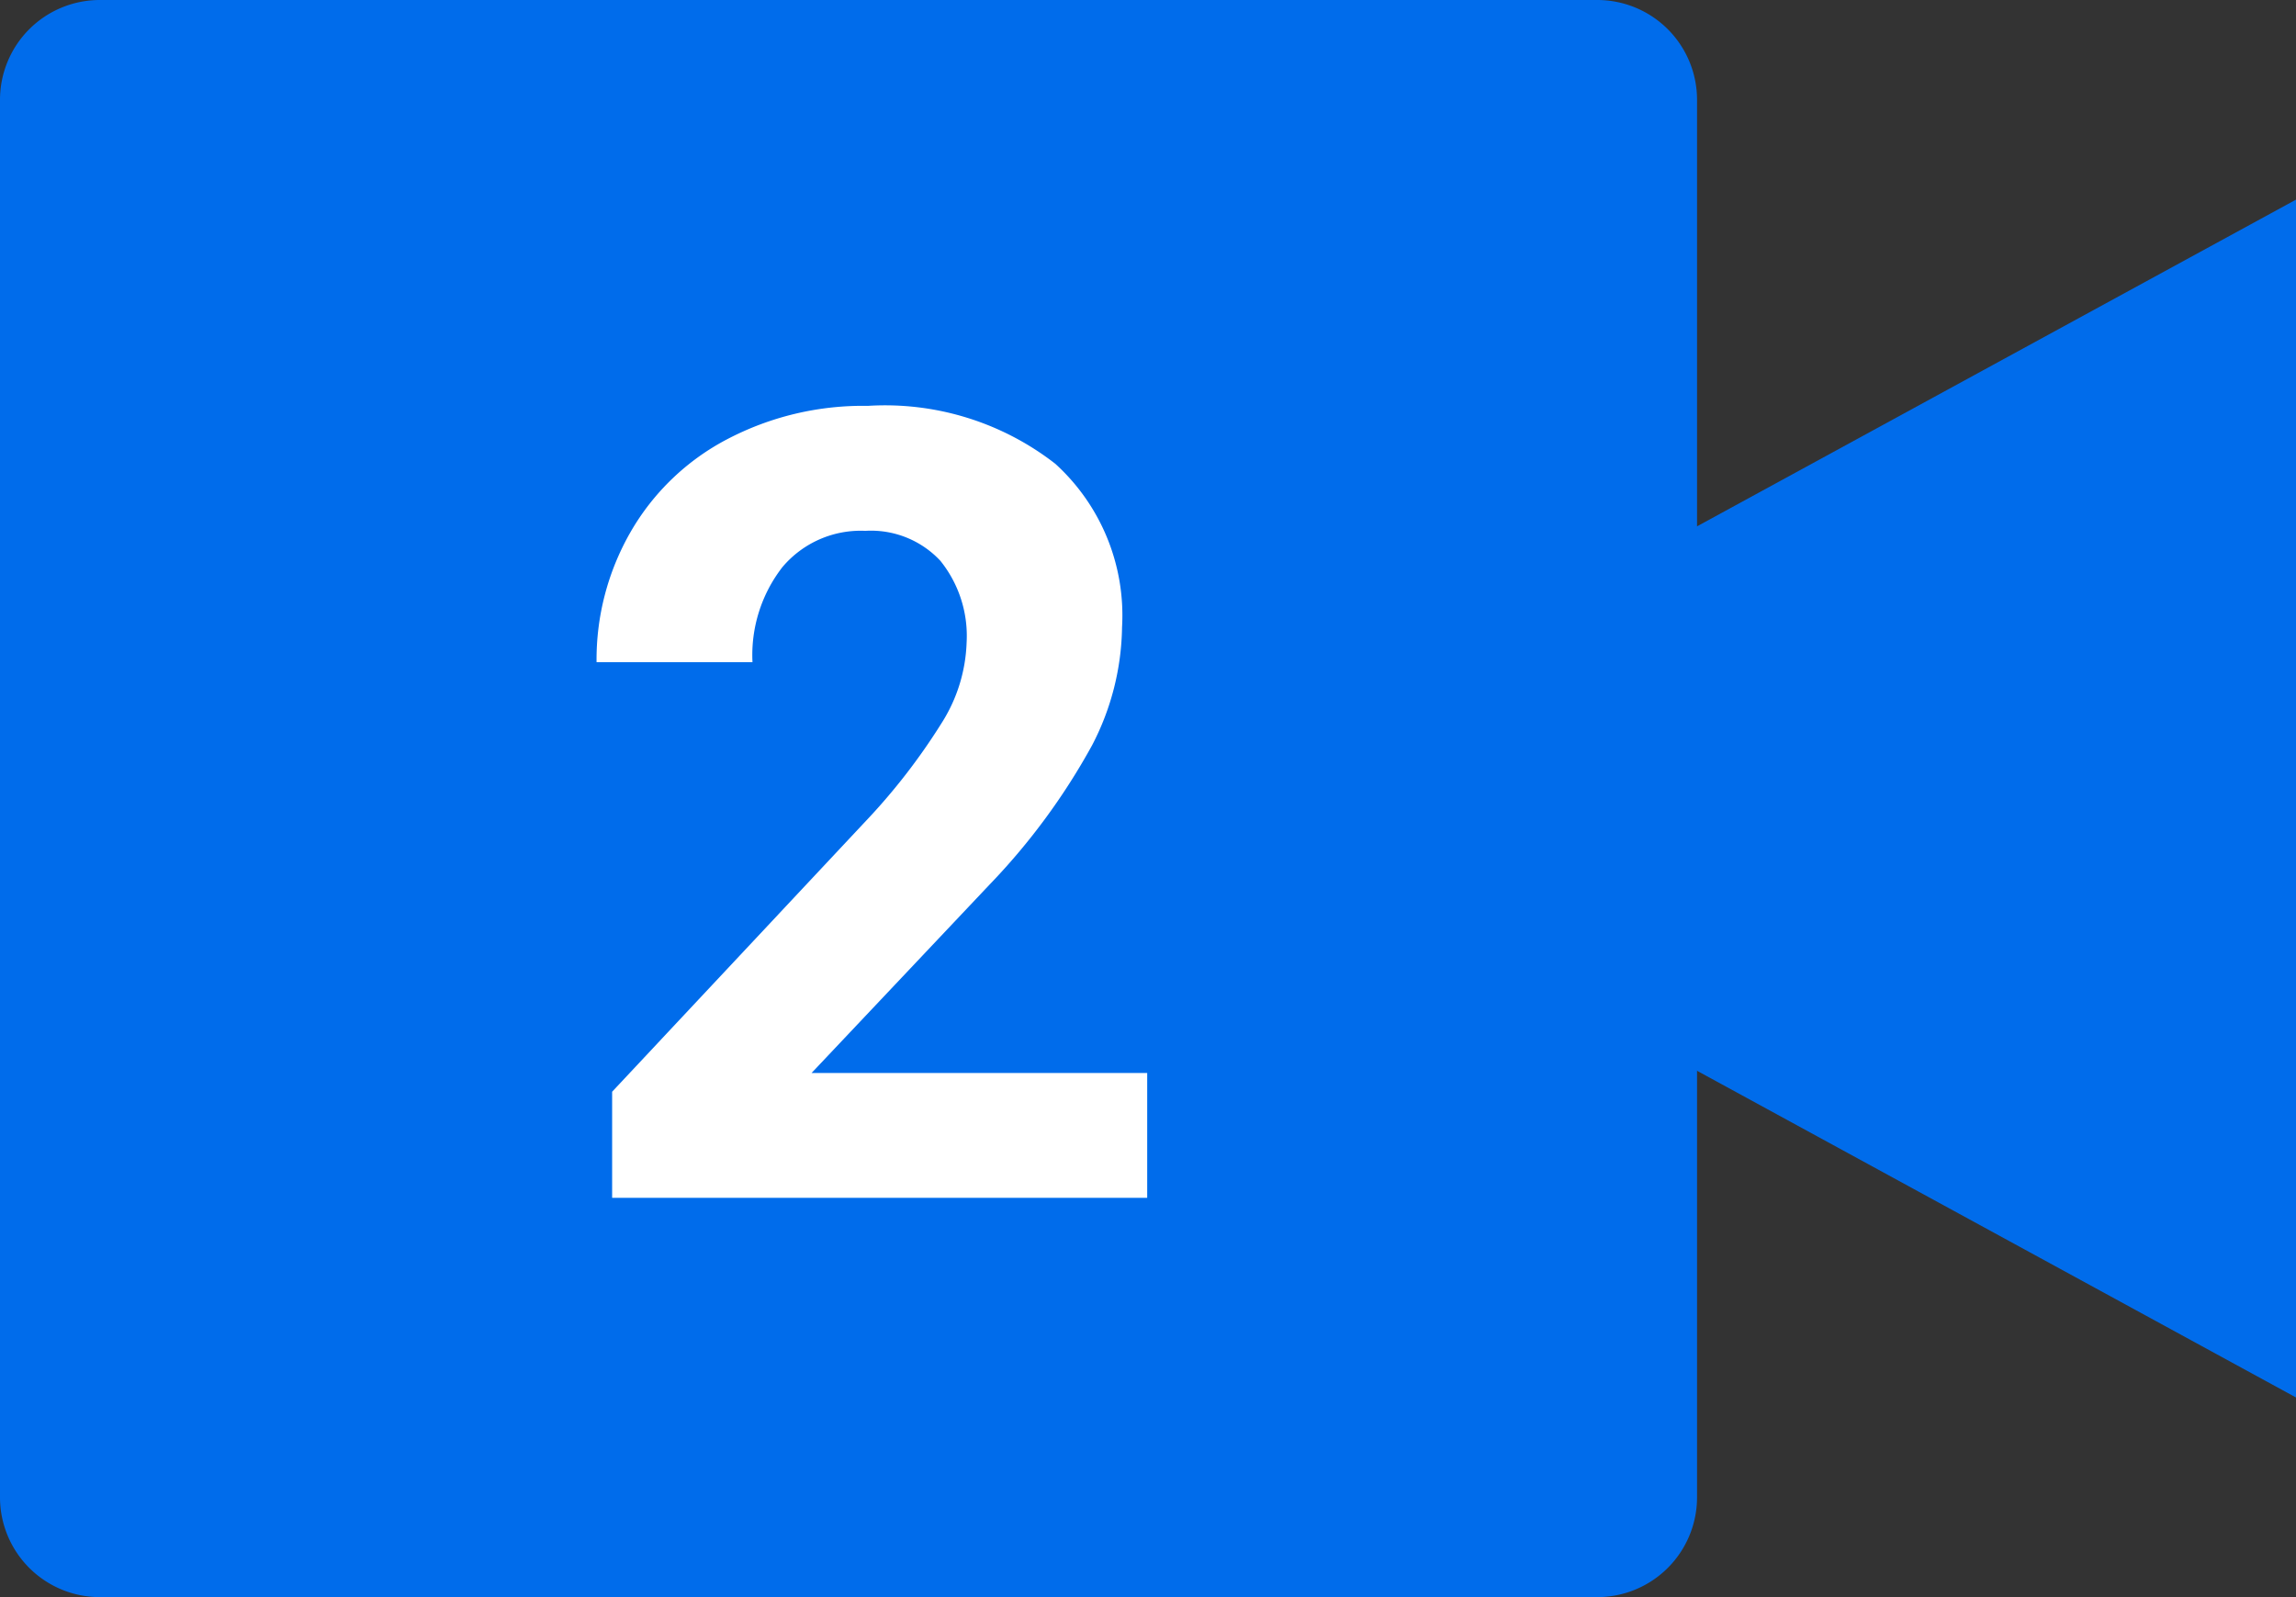 <svg xmlns="http://www.w3.org/2000/svg" width="23" height="16" viewBox="0 0 23 16"><rect x="0" y="0" width="23" height="16" fill="#333333" stroke="none"/><g transform="translate(-68 -89)"><path d="M0-15a1,1,0,0,1,1-1H16a1,1,0,0,1,1,1V-1a1,1,0,0,1-1,1H1A1,1,0,0,1,0-1Z" transform="translate(68 105)" fill="#006ceb" fill-rule="evenodd"/><path d="M11.492-4H6.132V-5.063l2.53-2.7a6.241,6.241,0,0,0,.771-.994,1.6,1.6,0,0,0,.25-.806,1.2,1.2,0,0,0-.263-.819.95.95,0,0,0-.752-.3,1.025,1.025,0,0,0-.83.363,1.436,1.436,0,0,0-.3.953H5.976a2.564,2.564,0,0,1,.341-1.305,2.4,2.4,0,0,1,.964-.927,2.93,2.93,0,0,1,1.413-.336,2.775,2.775,0,0,1,1.877.58,2.052,2.052,0,0,1,.669,1.638,2.629,2.629,0,0,1-.3,1.182,6.566,6.566,0,0,1-1.031,1.4L8.13-5.251h3.362Z" transform="translate(68 105)" fill="#fff" fill-rule="evenodd"/><path d="M12.2-8l11-6V-2Z" transform="translate(67.8 105)" fill="#006ceb"/></g></svg>